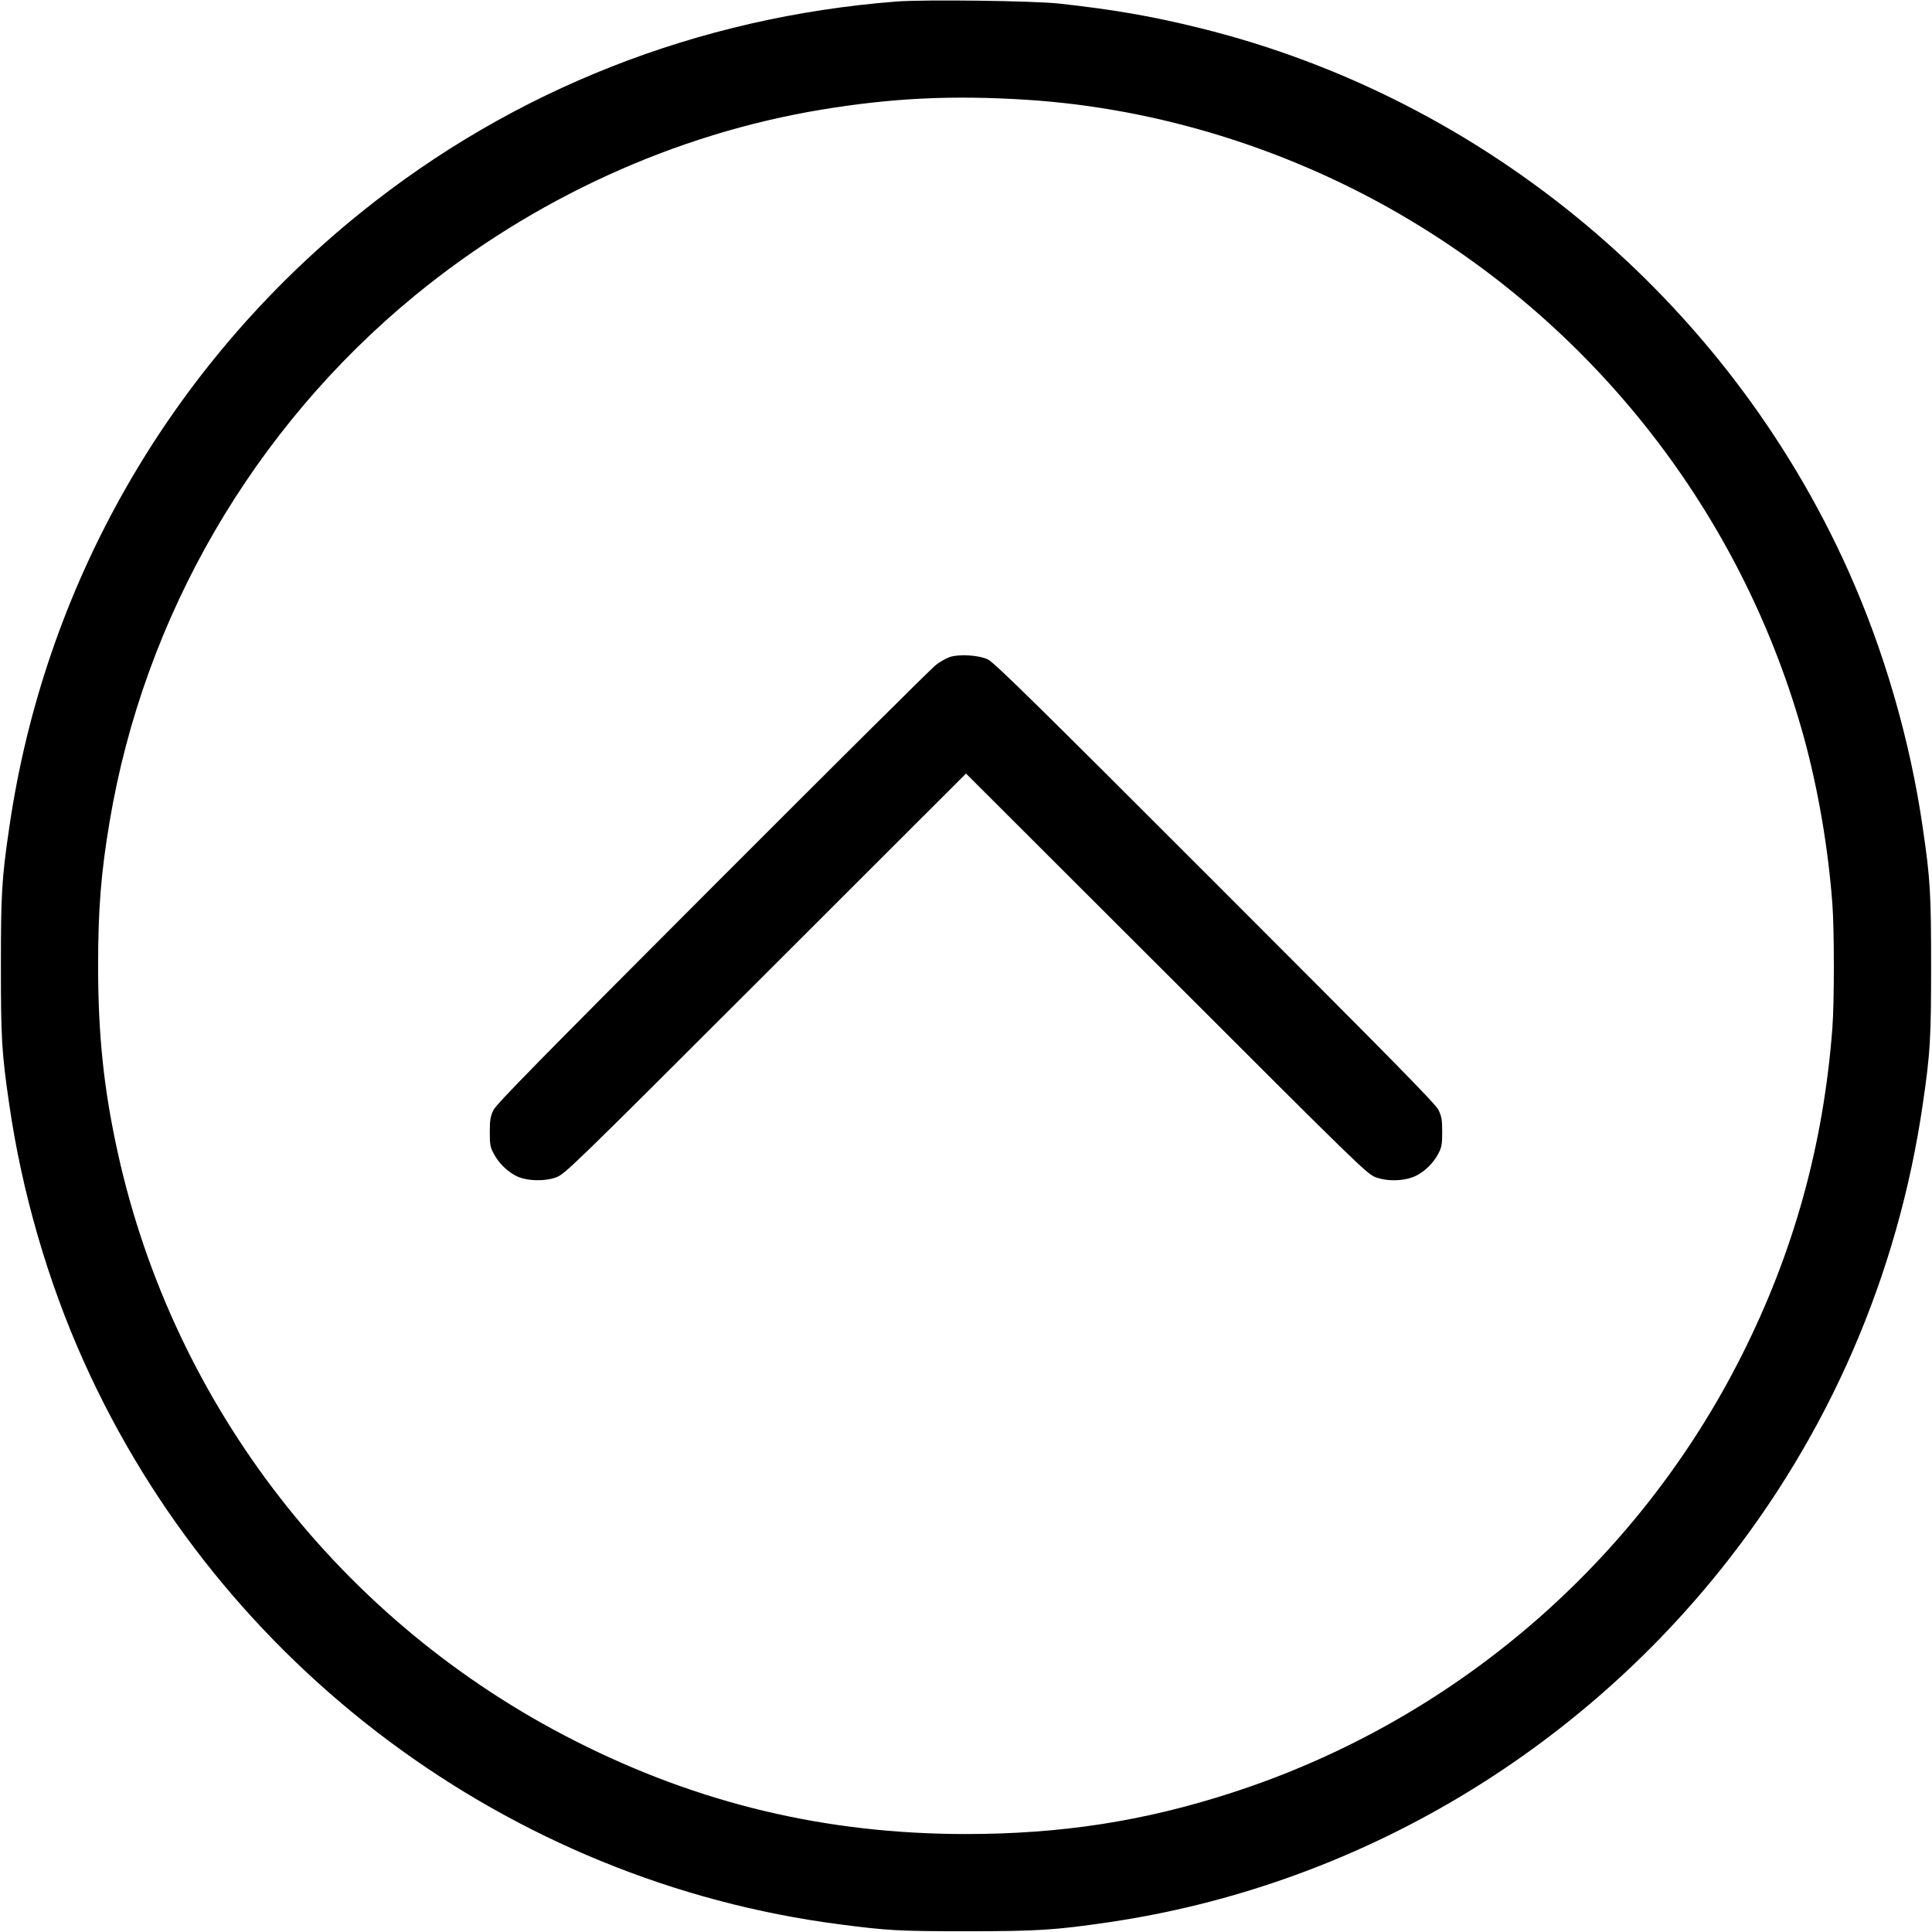 <?xml version="1.0" standalone="no"?>
<!DOCTYPE svg PUBLIC "-//W3C//DTD SVG 20010904//EN"
 "http://www.w3.org/TR/2001/REC-SVG-20010904/DTD/svg10.dtd">
<svg version="1.0" xmlns="http://www.w3.org/2000/svg"
 width="1280pt" height="1280pt" viewBox="0 0 1280 1280"
 preserveAspectRatio="xMidYMid meet">
<g transform="translate(0,1280) scale(0.1,-0.1)"
fill="#000000" stroke="none">
<path d="M5941 12790 c-1316 -102 -2539 -583 -3550 -1398 -1270 -1023 -2097
-2470 -2330 -4077 -50 -341 -55 -438 -55 -915 0 -477 5 -574 55 -915 84 -583
256 -1176 494 -1705 908 -2022 2819 -3445 5006 -3729 321 -42 396 -46 844 -46
472 0 591 8 950 61 1583 235 3032 1072 4044 2334 716 893 1175 1950 1340 3085
50 341 55 438 55 915 0 477 -5 574 -55 915 -84 582 -257 1177 -494 1705 -802
1787 -2405 3128 -4295 3594 -319 79 -568 122 -930 162 -169 19 -894 28 -1079
14z m859 -651 c883 -56 1771 -335 2546 -800 1282 -769 2216 -2000 2608 -3434
93 -343 158 -722 186 -1094 13 -174 13 -648 0 -822 -59 -774 -255 -1483 -601
-2170 -693 -1377 -1915 -2424 -3380 -2897 -583 -189 -1130 -273 -1764 -273
-924 1 -1765 201 -2585 617 -1543 781 -2658 2215 -3029 3894 -93 420 -131 781
-131 1240 0 375 19 617 76 955 228 1361 952 2608 2024 3488 781 640 1720 1070
2695 1231 468 77 866 96 1355 65z"/>
<path d="M6287 8445 c-21 -8 -60 -30 -85 -49 -26 -19 -691 -680 -1478 -1468
-1157 -1159 -1436 -1443 -1455 -1483 -20 -42 -24 -66 -24 -145 0 -84 3 -101
27 -145 32 -60 87 -115 148 -146 68 -34 186 -38 265 -9 58 22 100 62 1388
1349 l1327 1326 1328 -1326 c1287 -1287 1329 -1327 1387 -1349 82 -30 198 -25
270 12 60 31 114 86 146 148 20 38 24 60 24 140 0 79 -4 103 -24 145 -19 41
-299 325 -1480 1506 -1182 1183 -1465 1461 -1506 1480 -62 30 -198 37 -258 14z"/>
</g>
</svg>
